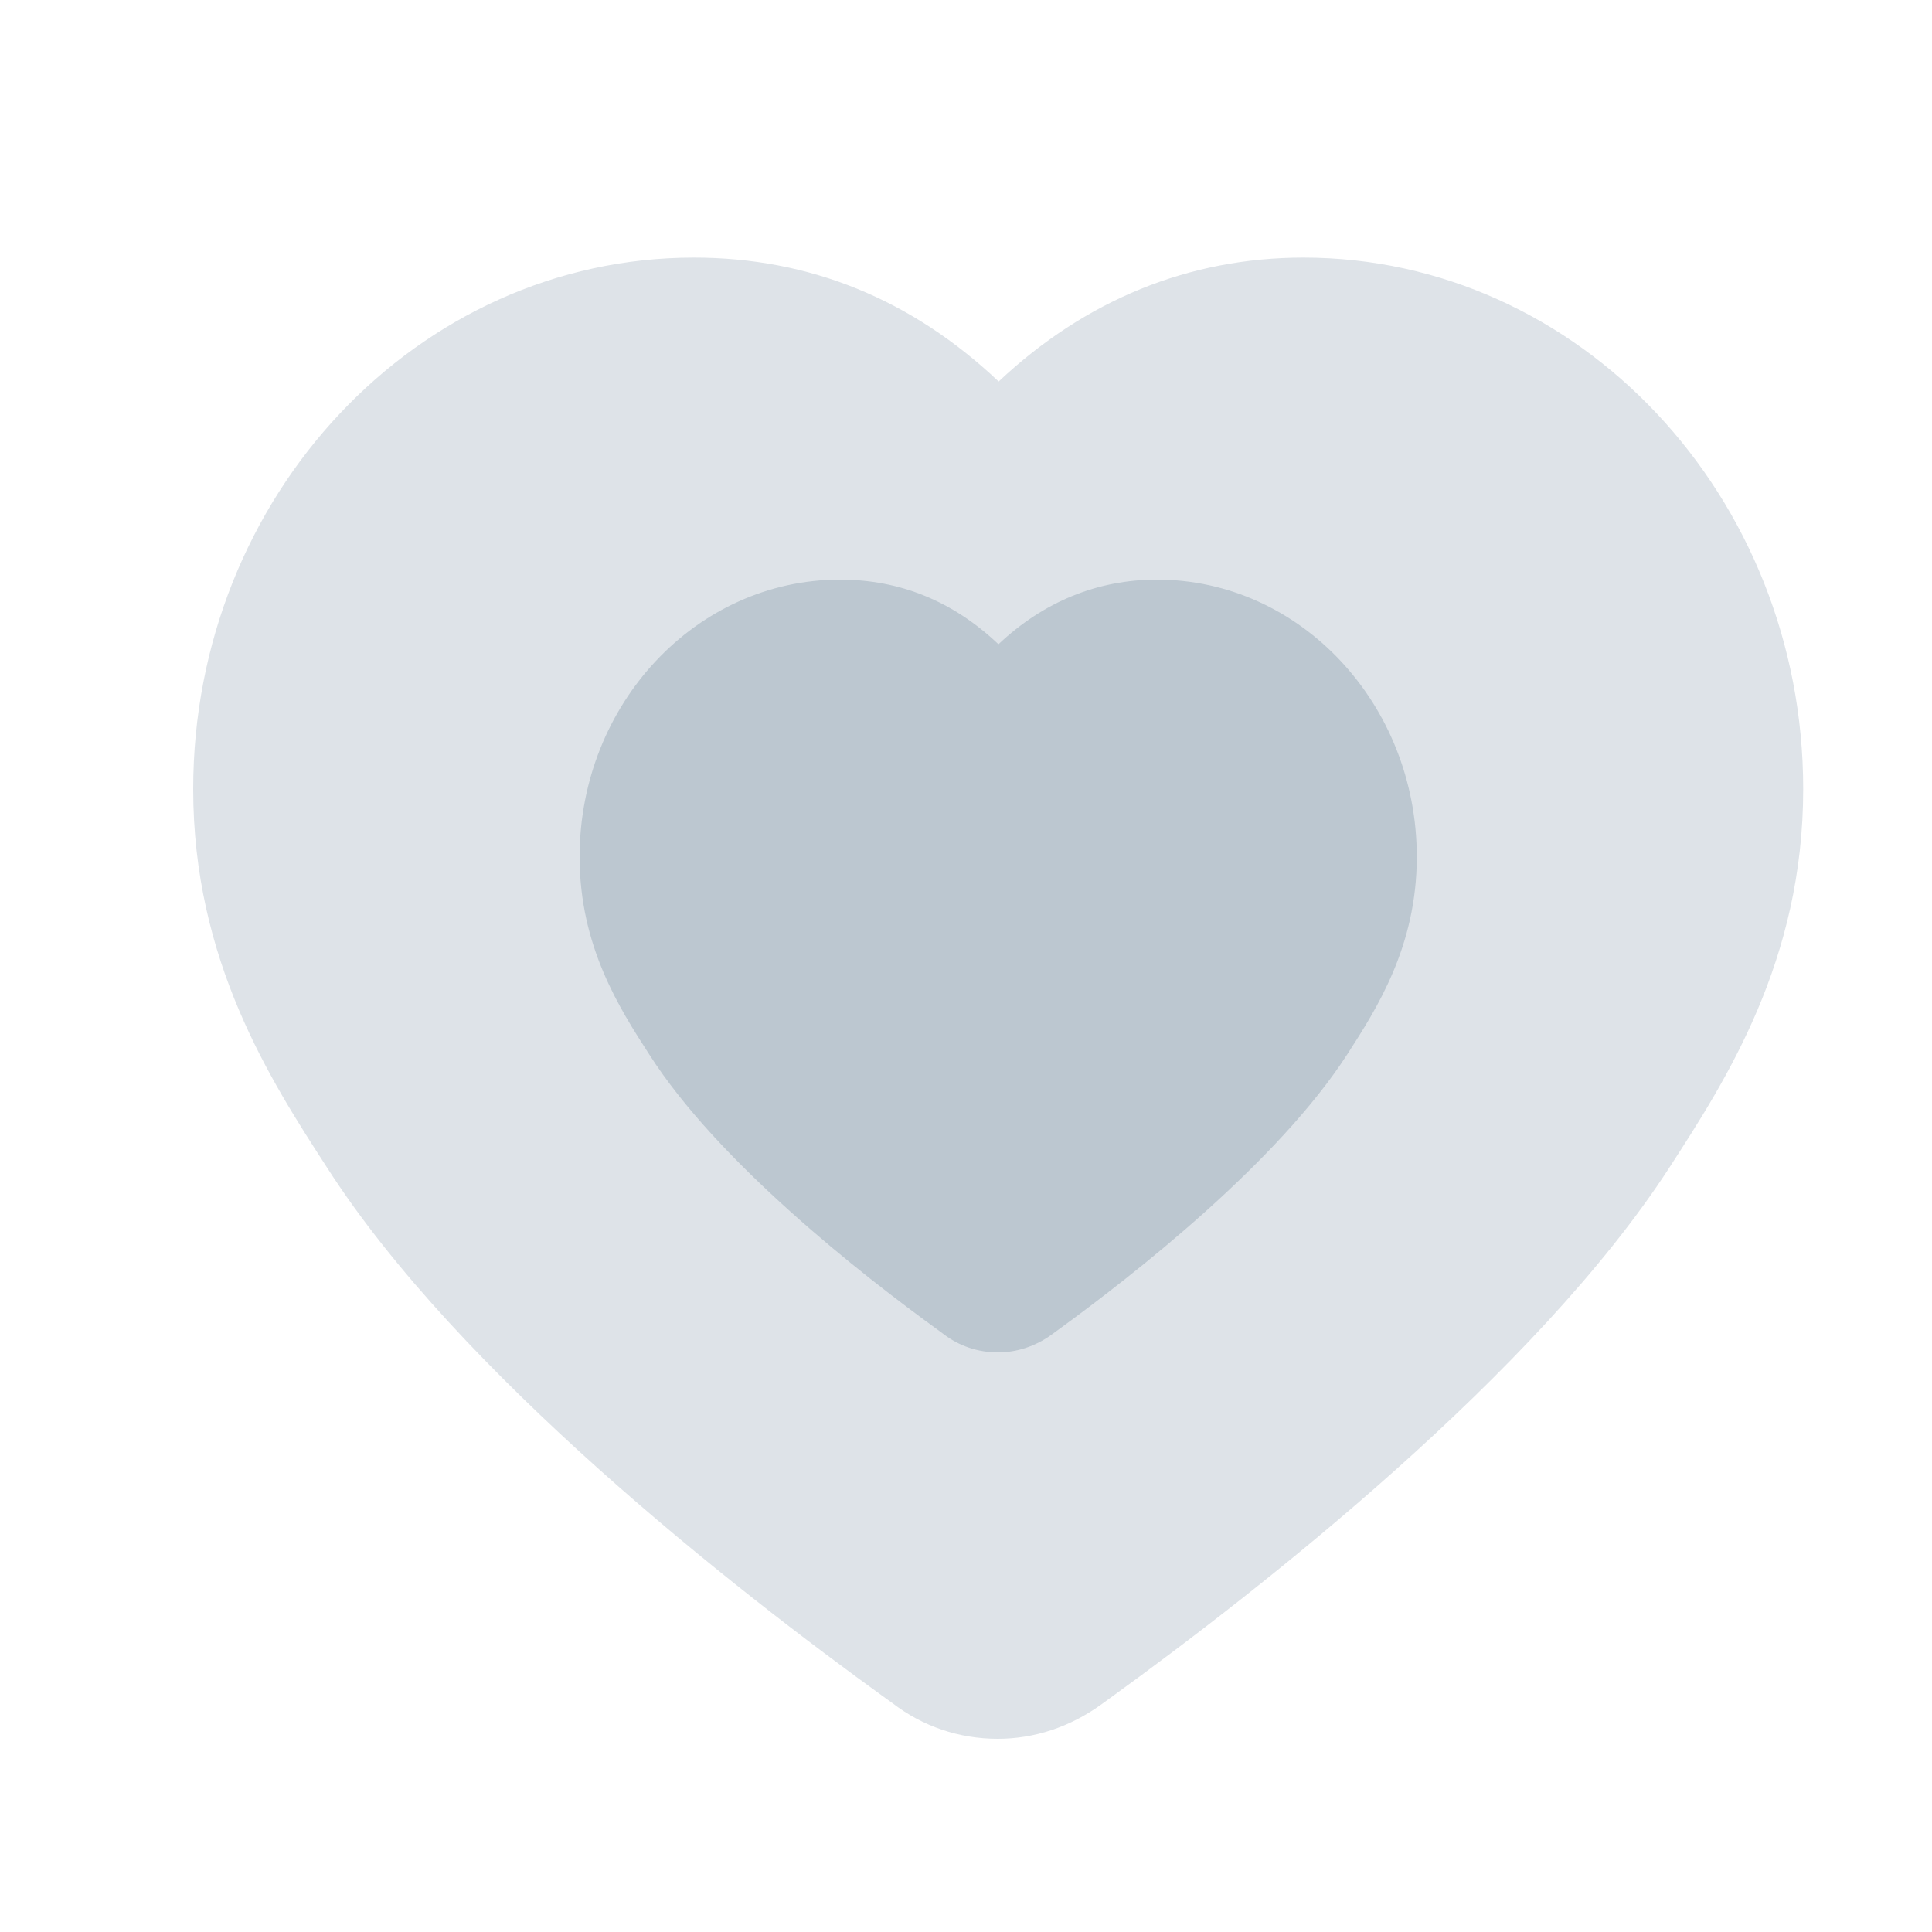 <svg width="30" height="30" viewBox="0 0 30 30" fill="none" xmlns="http://www.w3.org/2000/svg">
<path d="M20.24 4C18.463 4 16.851 4.66 15.507 5.924C14.155 4.646 12.569 4 10.774 4C6.487 4 3 7.702 3 12.253C3 14.917 4.199 16.771 5.078 18.13C7.136 21.339 11.394 24.669 13.749 26.368L13.859 26.447C14.328 26.808 14.893 27 15.493 27C16.059 27 16.611 26.818 17.09 26.474L17.121 26.452C17.141 26.437 17.179 26.409 17.235 26.369C19.589 24.667 23.849 21.333 25.926 18.124C26.801 16.771 28 14.917 28 12.252C28 7.702 24.519 4 20.24 4Z" fill="#DEE3E8"/>
<path d="M17.965 9C17.041 9 16.203 9.344 15.504 10.004C14.801 9.337 13.976 9 13.043 9C10.813 9 9 10.931 9 13.306C9 14.696 9.623 15.663 10.081 16.372C11.15 18.047 13.365 19.784 14.59 20.67L14.646 20.712C14.89 20.9 15.184 21 15.496 21C15.79 21 16.078 20.905 16.327 20.726L16.343 20.714C16.353 20.706 16.373 20.692 16.402 20.671C17.626 19.783 19.842 18.043 20.922 16.369C21.377 15.663 22 14.696 22 13.306C22 10.931 20.19 9 17.965 9Z" fill="#BCC7D0"/>
</svg>
